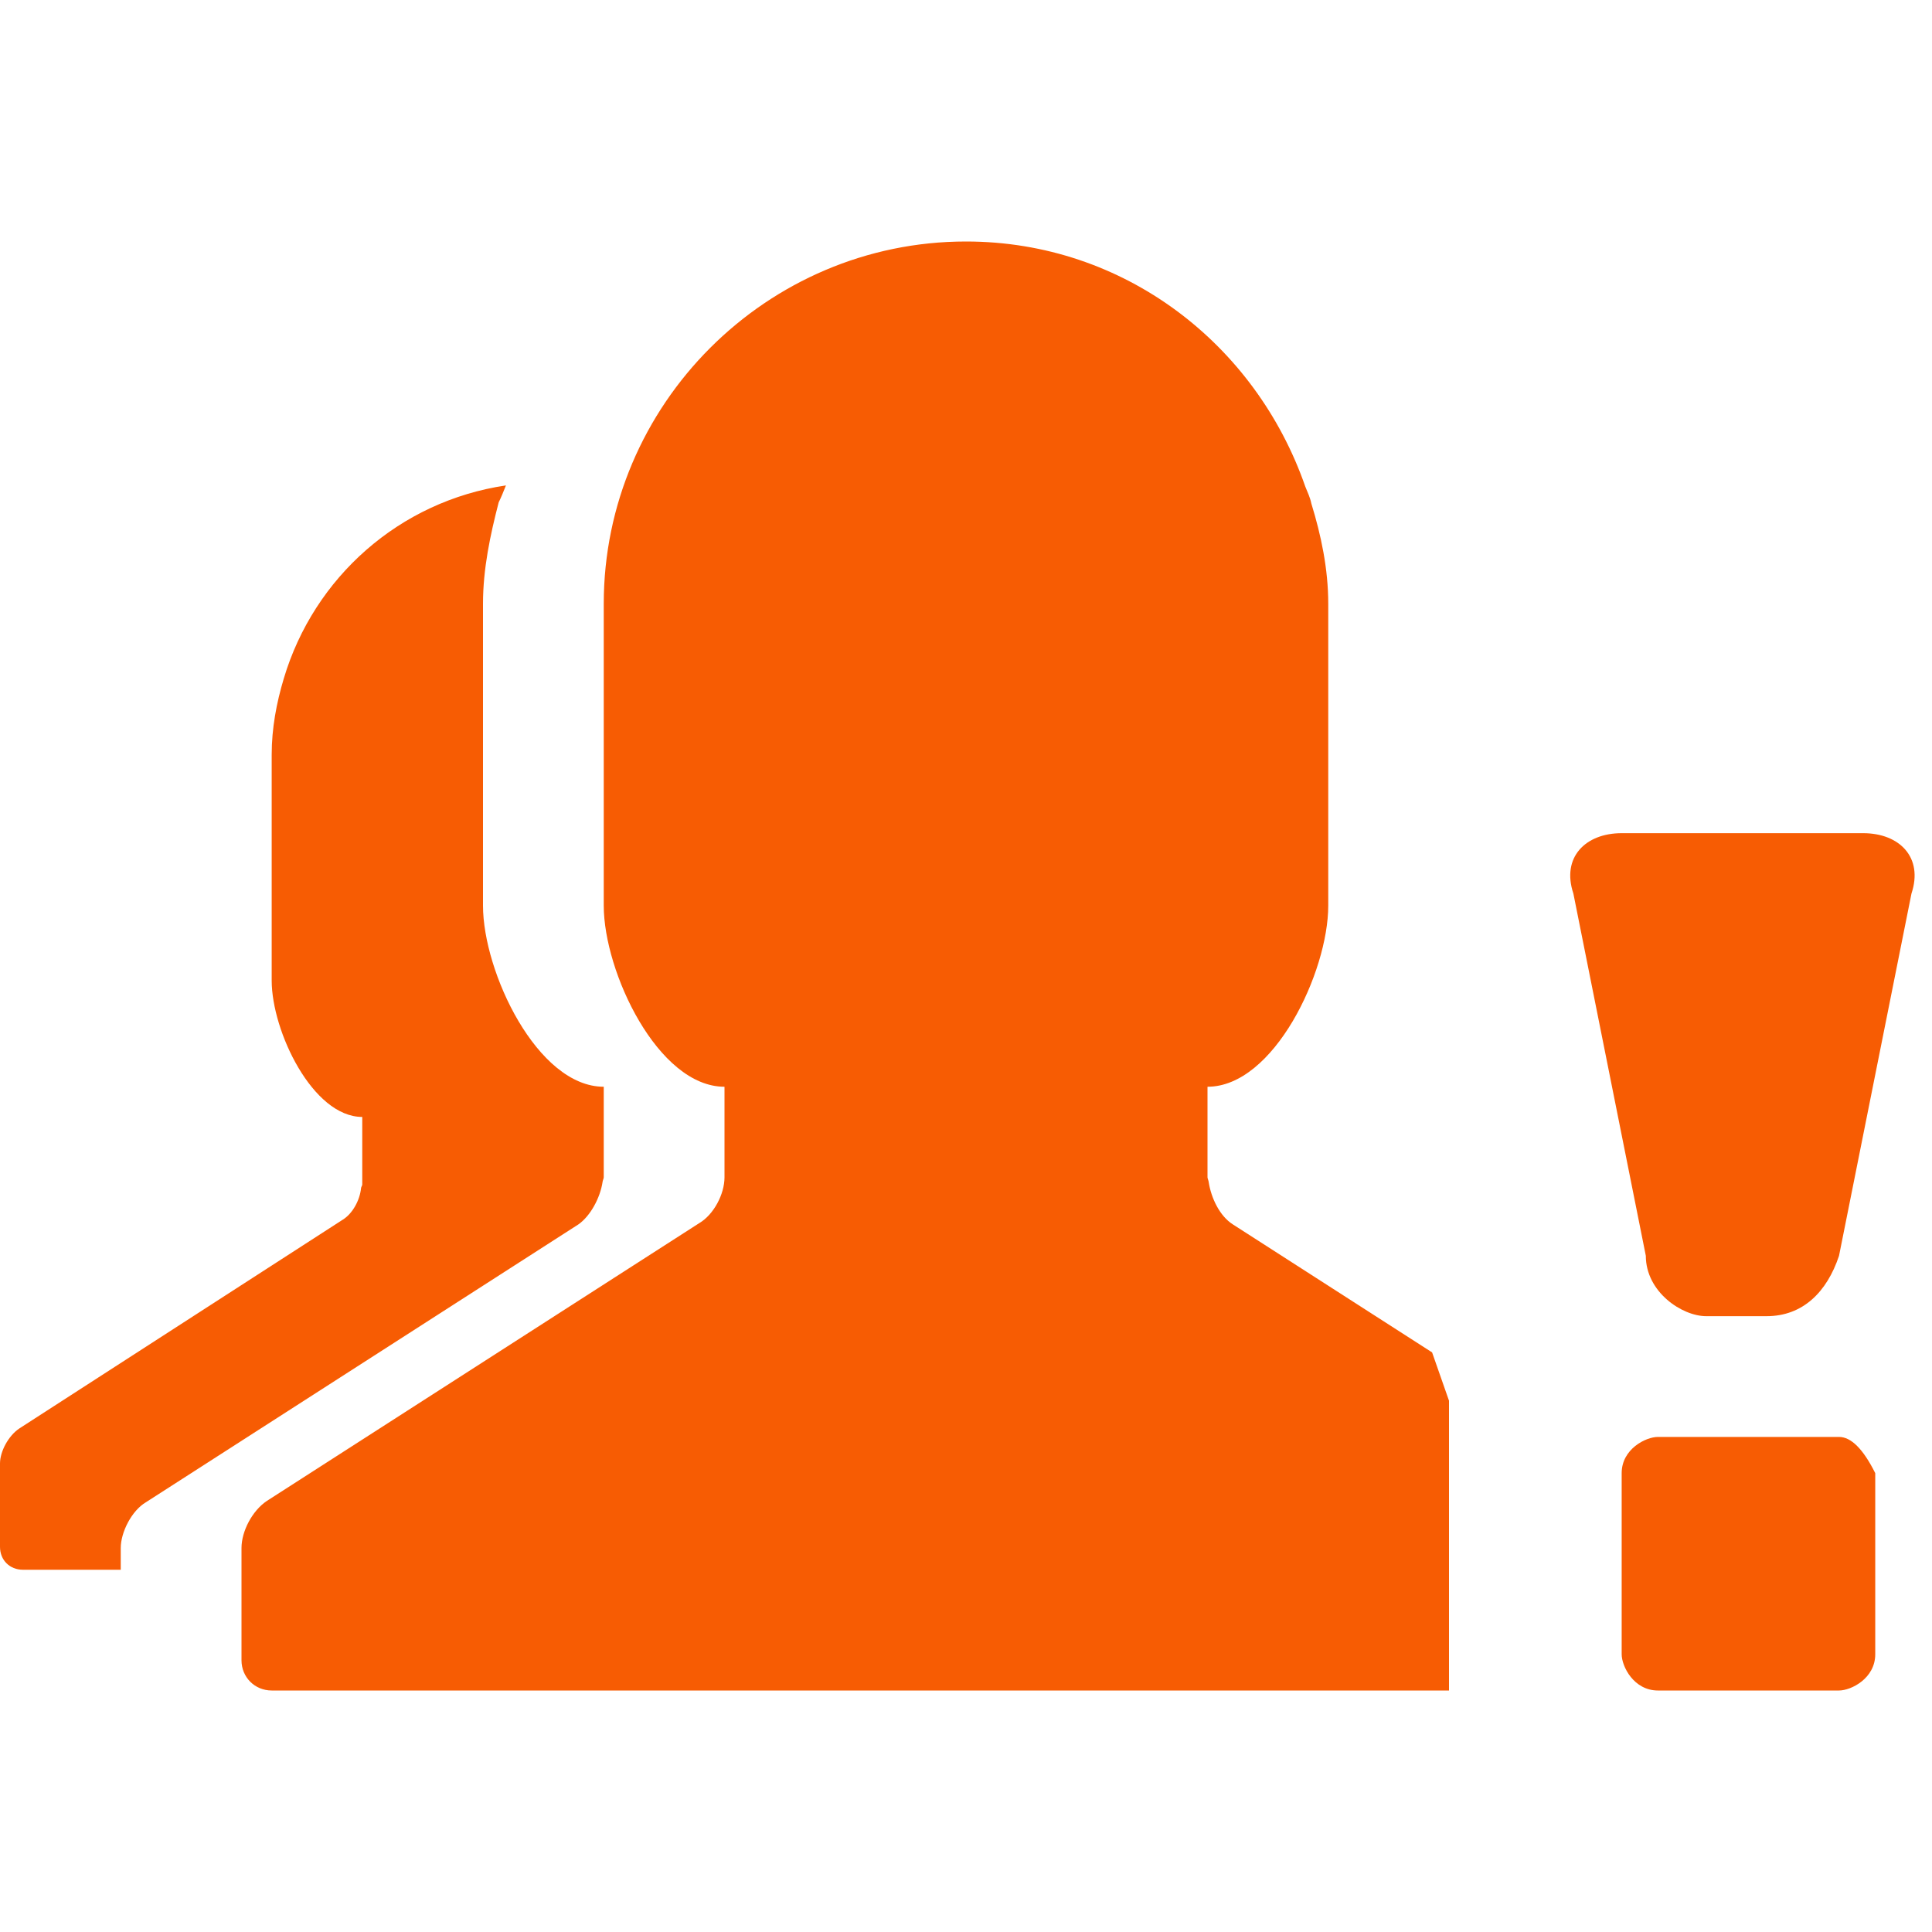 <svg xmlns="http://www.w3.org/2000/svg" viewBox="0 0 16 16" width="16" height="16">
<cis-name>group-exclamation</cis-name>
<cis-semantic>warning</cis-semantic>
<path fill="#F75C03" d="M14.13,10.9h0.5c0.3,0,0.5-0.2,0.6-0.5l0.6-3c0.1-0.3-0.1-0.5-0.4-0.5h-2c-0.3,0-0.5,0.2-0.4,0.5l0.6,3
	C13.63,10.7,13.93,10.9,14.13,10.9z M15.23,11.9h-1.5c-0.1,0-0.3,0.1-0.3,0.3v1.5c0,0.1,0.1,0.3,0.3,0.3h1.5c0.1,0,0.3-0.1,0.3-0.3
	v-1.5C15.43,12,15.33,11.9,15.23,11.9z M12,14H8.17H5.21H2.25C2.11,14,2,13.89,2,13.75v-0.93c0-0.14,0.09-0.31,0.21-0.39l3.58-2.3
	C5.91,10.06,6,9.89,6,9.75V9C5.45,9,5,8.05,5,7.5V5c0-1.65,1.35-3,3-3c1.31,0,2.4,0.85,2.81,2.03c0.02,0.05,0.04,0.09,0.05,0.14
	C10.94,4.43,11,4.71,11,5v1.28V7.5C11,8.05,10.55,9,10,9v0.67v0.08c0,0.01,0.01,0.03,0.01,0.04c0.02,0.13,0.09,0.28,0.2,0.35
	l1.65,1.06L12,11.6V14z M4.79,10.14l-3.58,2.3C1.09,12.51,1,12.69,1,12.82V13H0.19C0.08,13,0,12.92,0,12.81v-0.69
	c0-0.1,0.07-0.23,0.16-0.29l2.68-1.73c0.08-0.05,0.14-0.16,0.15-0.26C2.99,9.83,3,9.82,3,9.81V9.75v-0.5
	c-0.41,0-0.75-0.71-0.75-1.13V7.21V6.25c0-0.22,0.04-0.43,0.1-0.63c0.25-0.84,0.96-1.47,1.84-1.6C4.17,4.07,4.15,4.12,4.13,4.16
	C4.06,4.43,4,4.71,4,5v1.28V7.5C4,8.05,4.45,9,5,9v0.67v0.08c0,0.01-0.01,0.03-0.01,0.04C4.97,9.92,4.89,10.07,4.79,10.14z
	 M12,11.14"/>
</svg>
